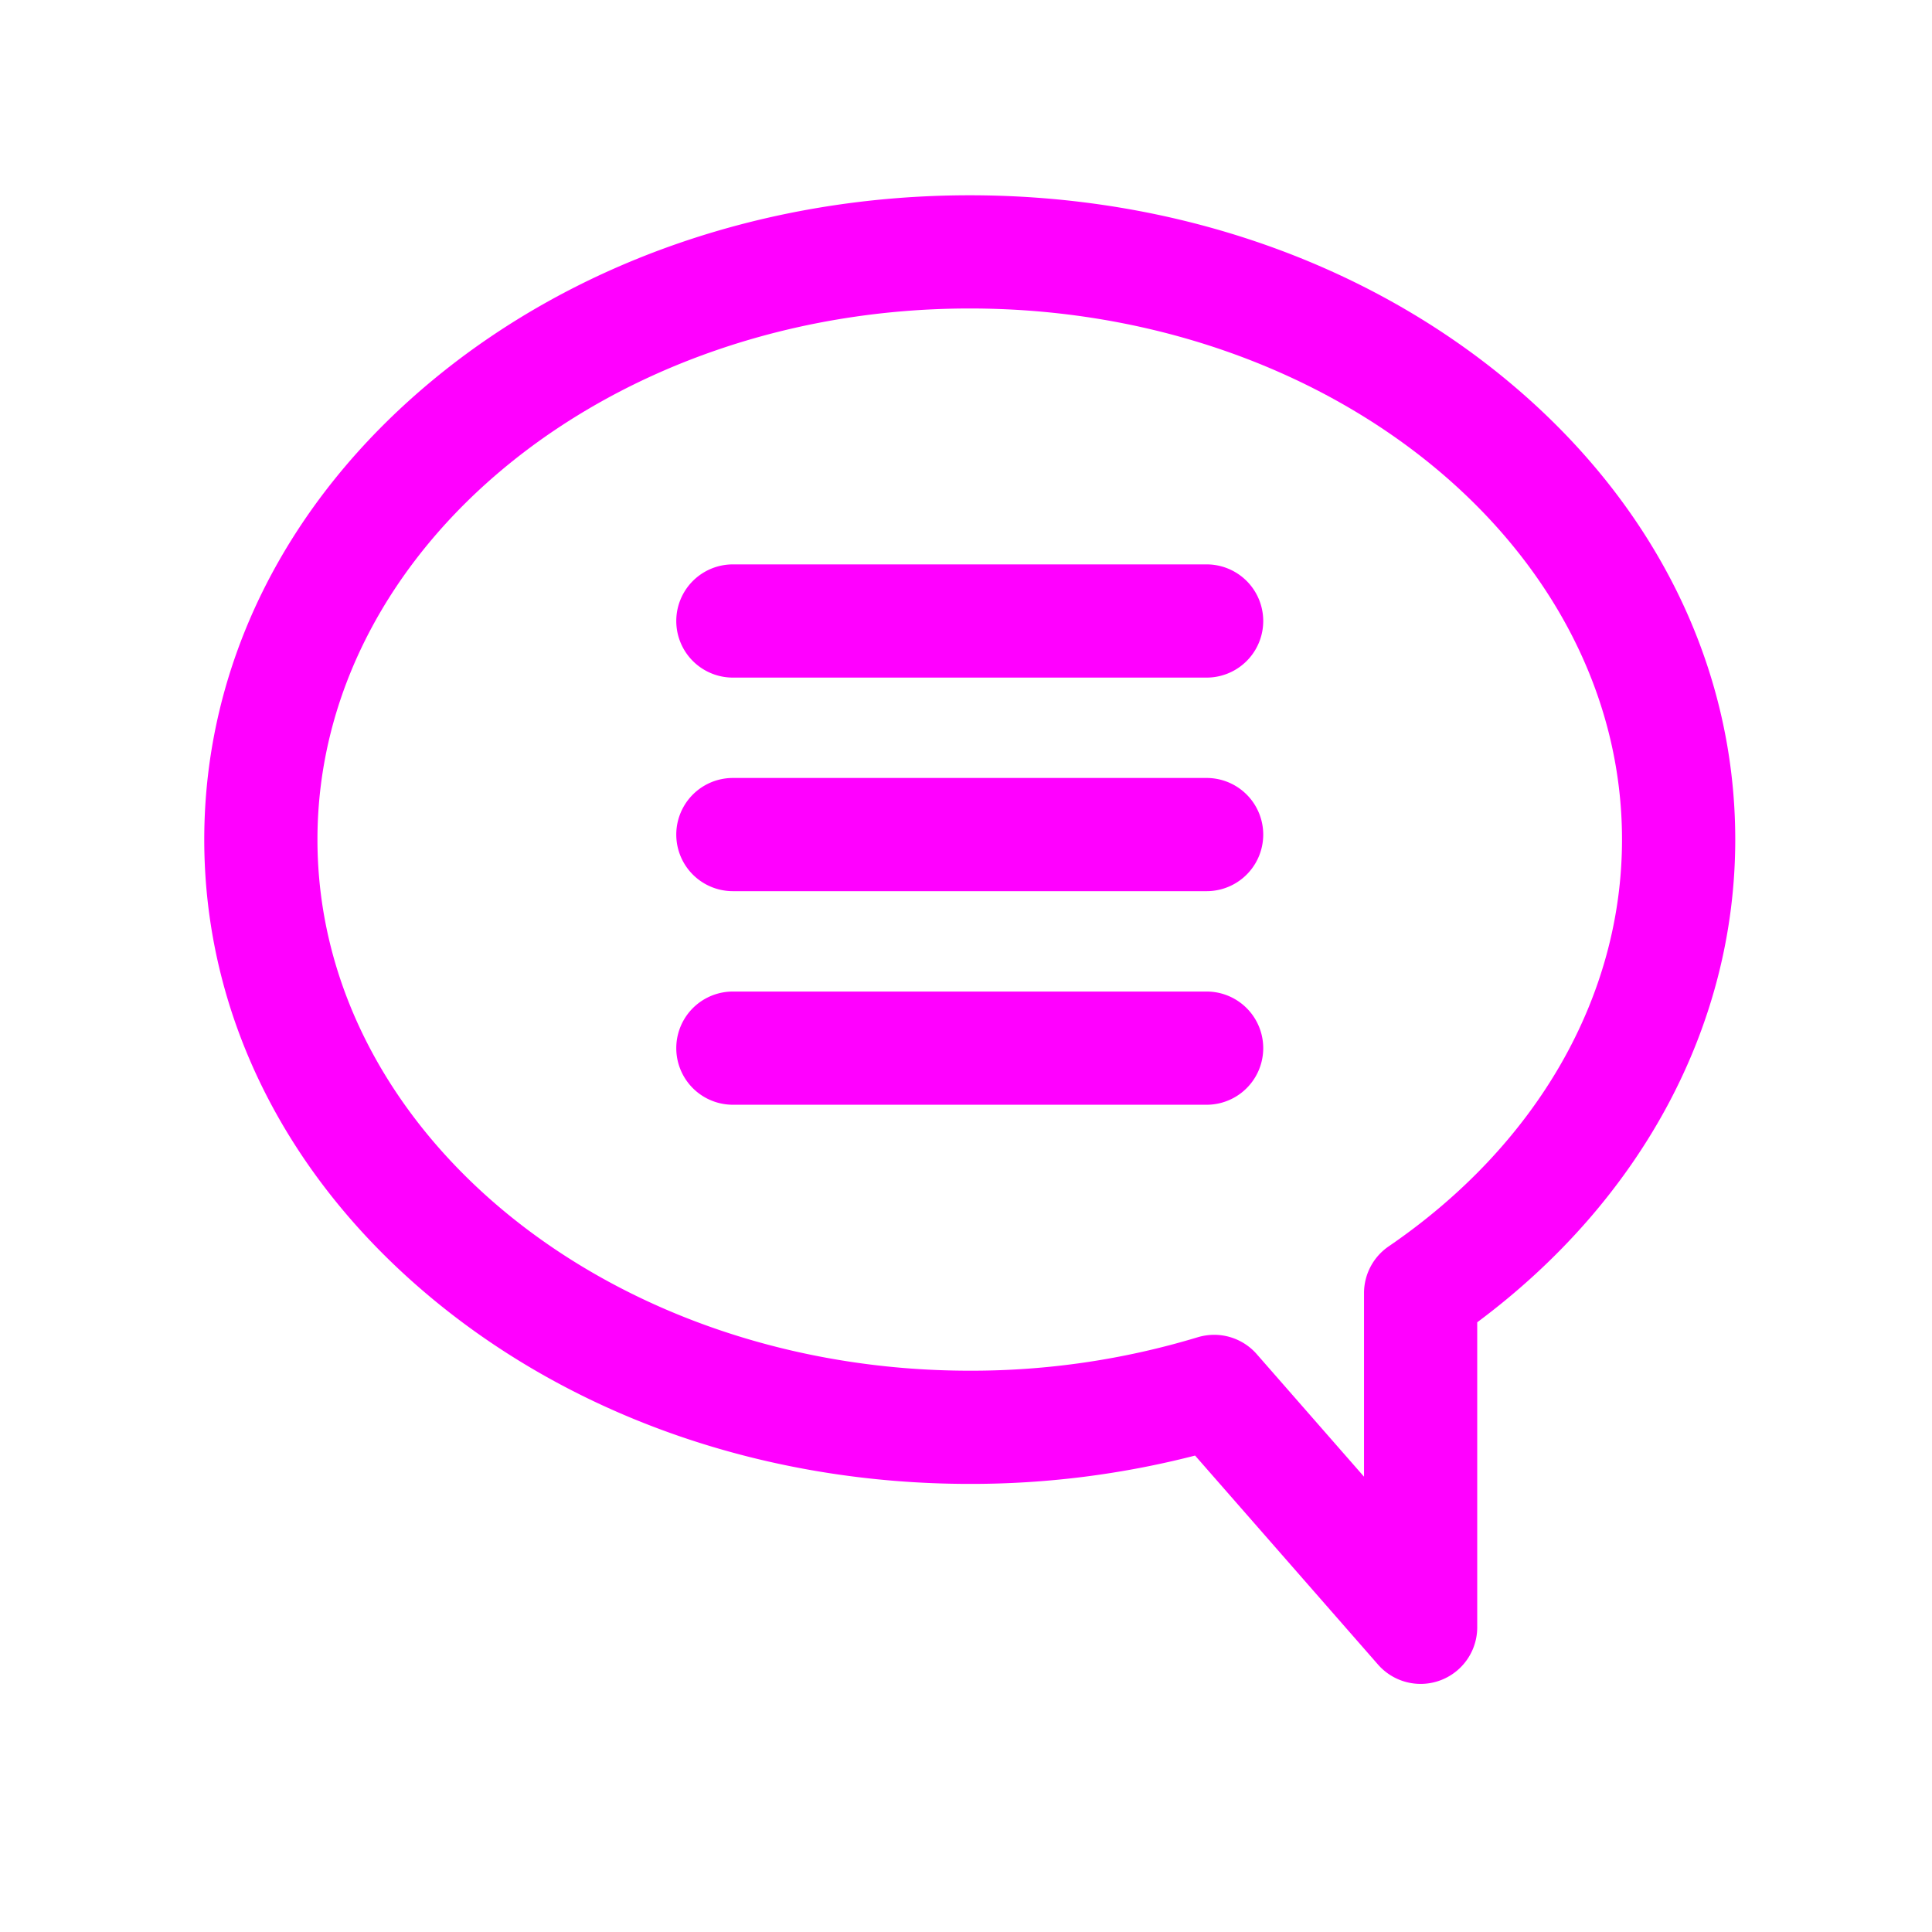 <svg fill="#FF00FF" viewBox="0 0 512 512" xmlns="http://www.w3.org/2000/svg">
    <g id="_1">
        <path d="M376.48,446.25a15,15,0,0,1-11.29-5.12l-48.48-55.39A238.09,238.09,0,0,1,257,393.25c-53.67,0-104.25-17.43-142.42-49.07-39-32.32-60.45-75.53-60.45-121.68s21.47-89.36,60.45-121.68C152.75,69.18,203.33,51.75,257,51.75s104.24,17.43,142.41,49.07c39,32.32,60.45,75.53,60.45,121.68,0,49.27-24.82,95.49-68.38,127.92v80.83a15,15,0,0,1-15,15Zm-54.72-92.51a15,15,0,0,1,11.29,5.12l28.43,32.48V342.69A15,15,0,0,1,368,330.31c39.31-26.88,61.85-66.18,61.85-107.81,0-77.61-77.55-140.75-172.86-140.75S84.13,144.89,84.13,222.5,161.68,363.25,257,363.25a206.92,206.92,0,0,0,60.39-8.86A15.32,15.32,0,0,1,321.76,353.74Z"/>
        <path d="M319.77,179.57H194.22a15,15,0,1,1,0-30H319.77a15,15,0,0,1,0,30Z"/>
        <path d="M319.77,236.17H194.22a15,15,0,0,1,0-30H319.77a15,15,0,0,1,0,30Z"/>
        <path d="M319.77,292.77H194.22a15,15,0,0,1,0-30H319.77a15,15,0,0,1,0,30Z"/>
    </g>
</svg>

